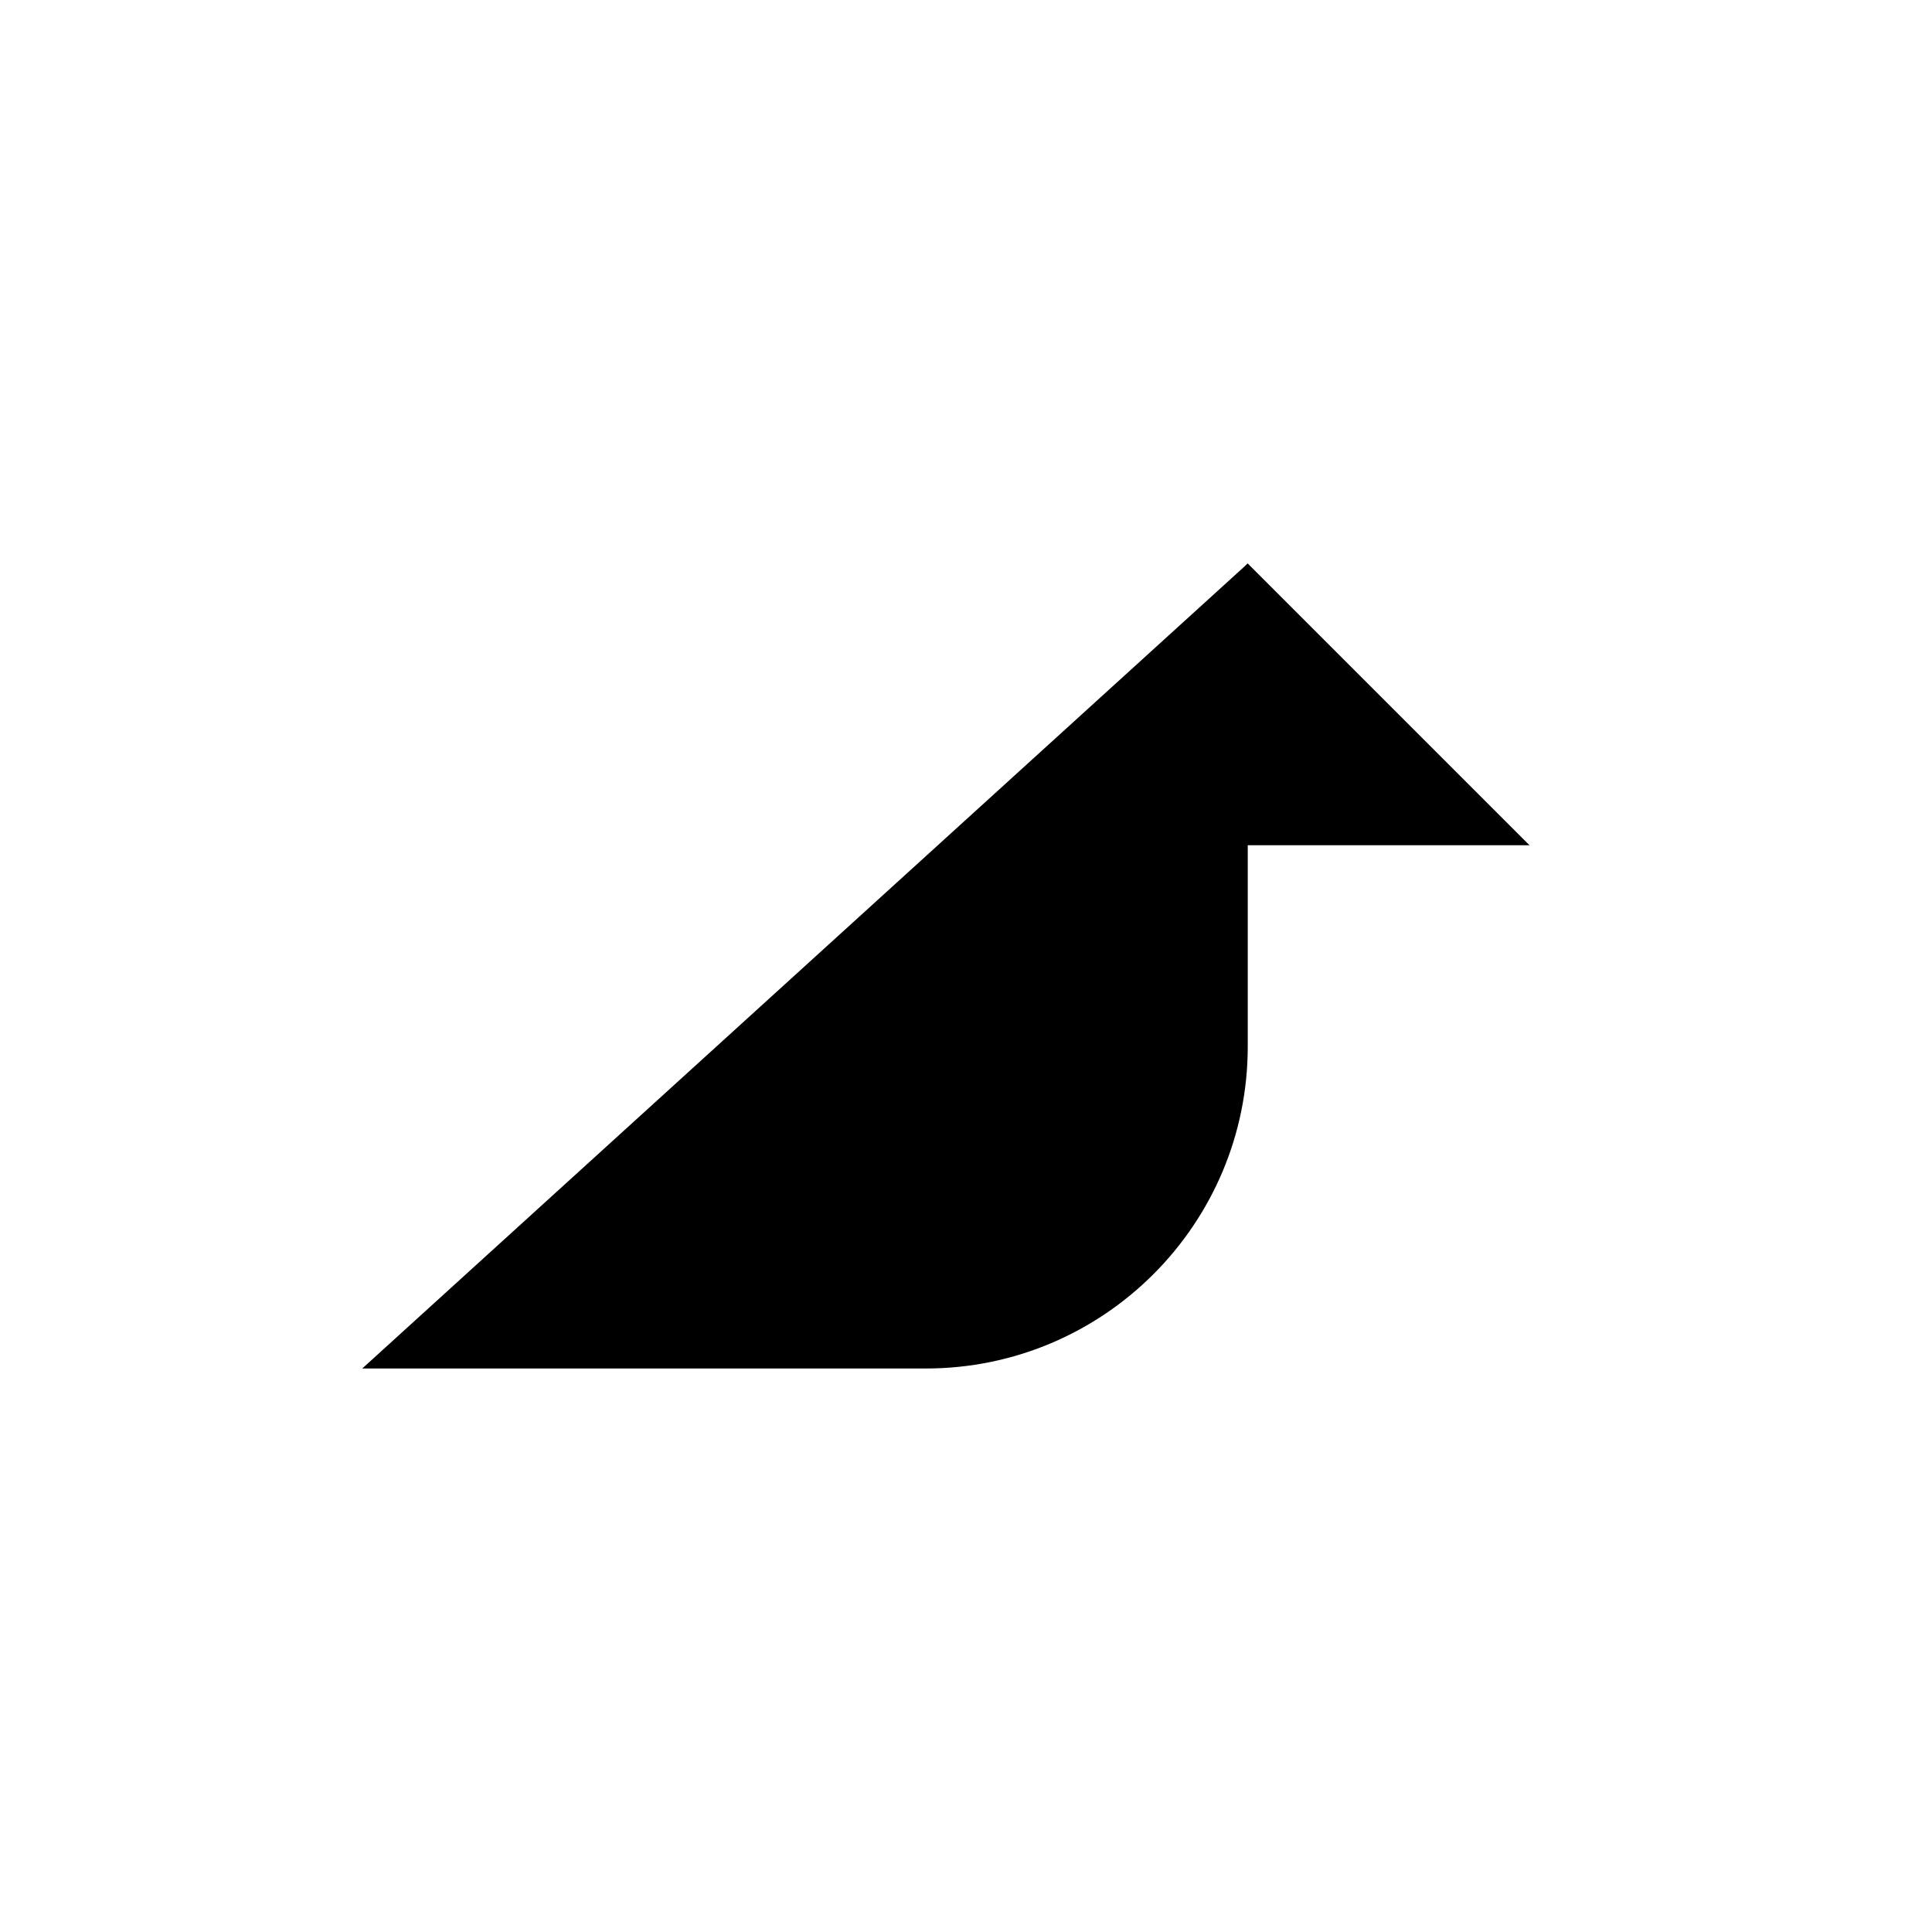 <svg class="pr-icon-iconoir" xmlns="http://www.w3.org/2000/svg" width="24" height="24" viewBox="0 0 24 24">
    <path d="M19 10.5L15.5 7L12 10.5"/>
    <path d="M15.5 7V13C15.5 15.209 13.709 17 11.5 17H4.5"/>
</svg>
